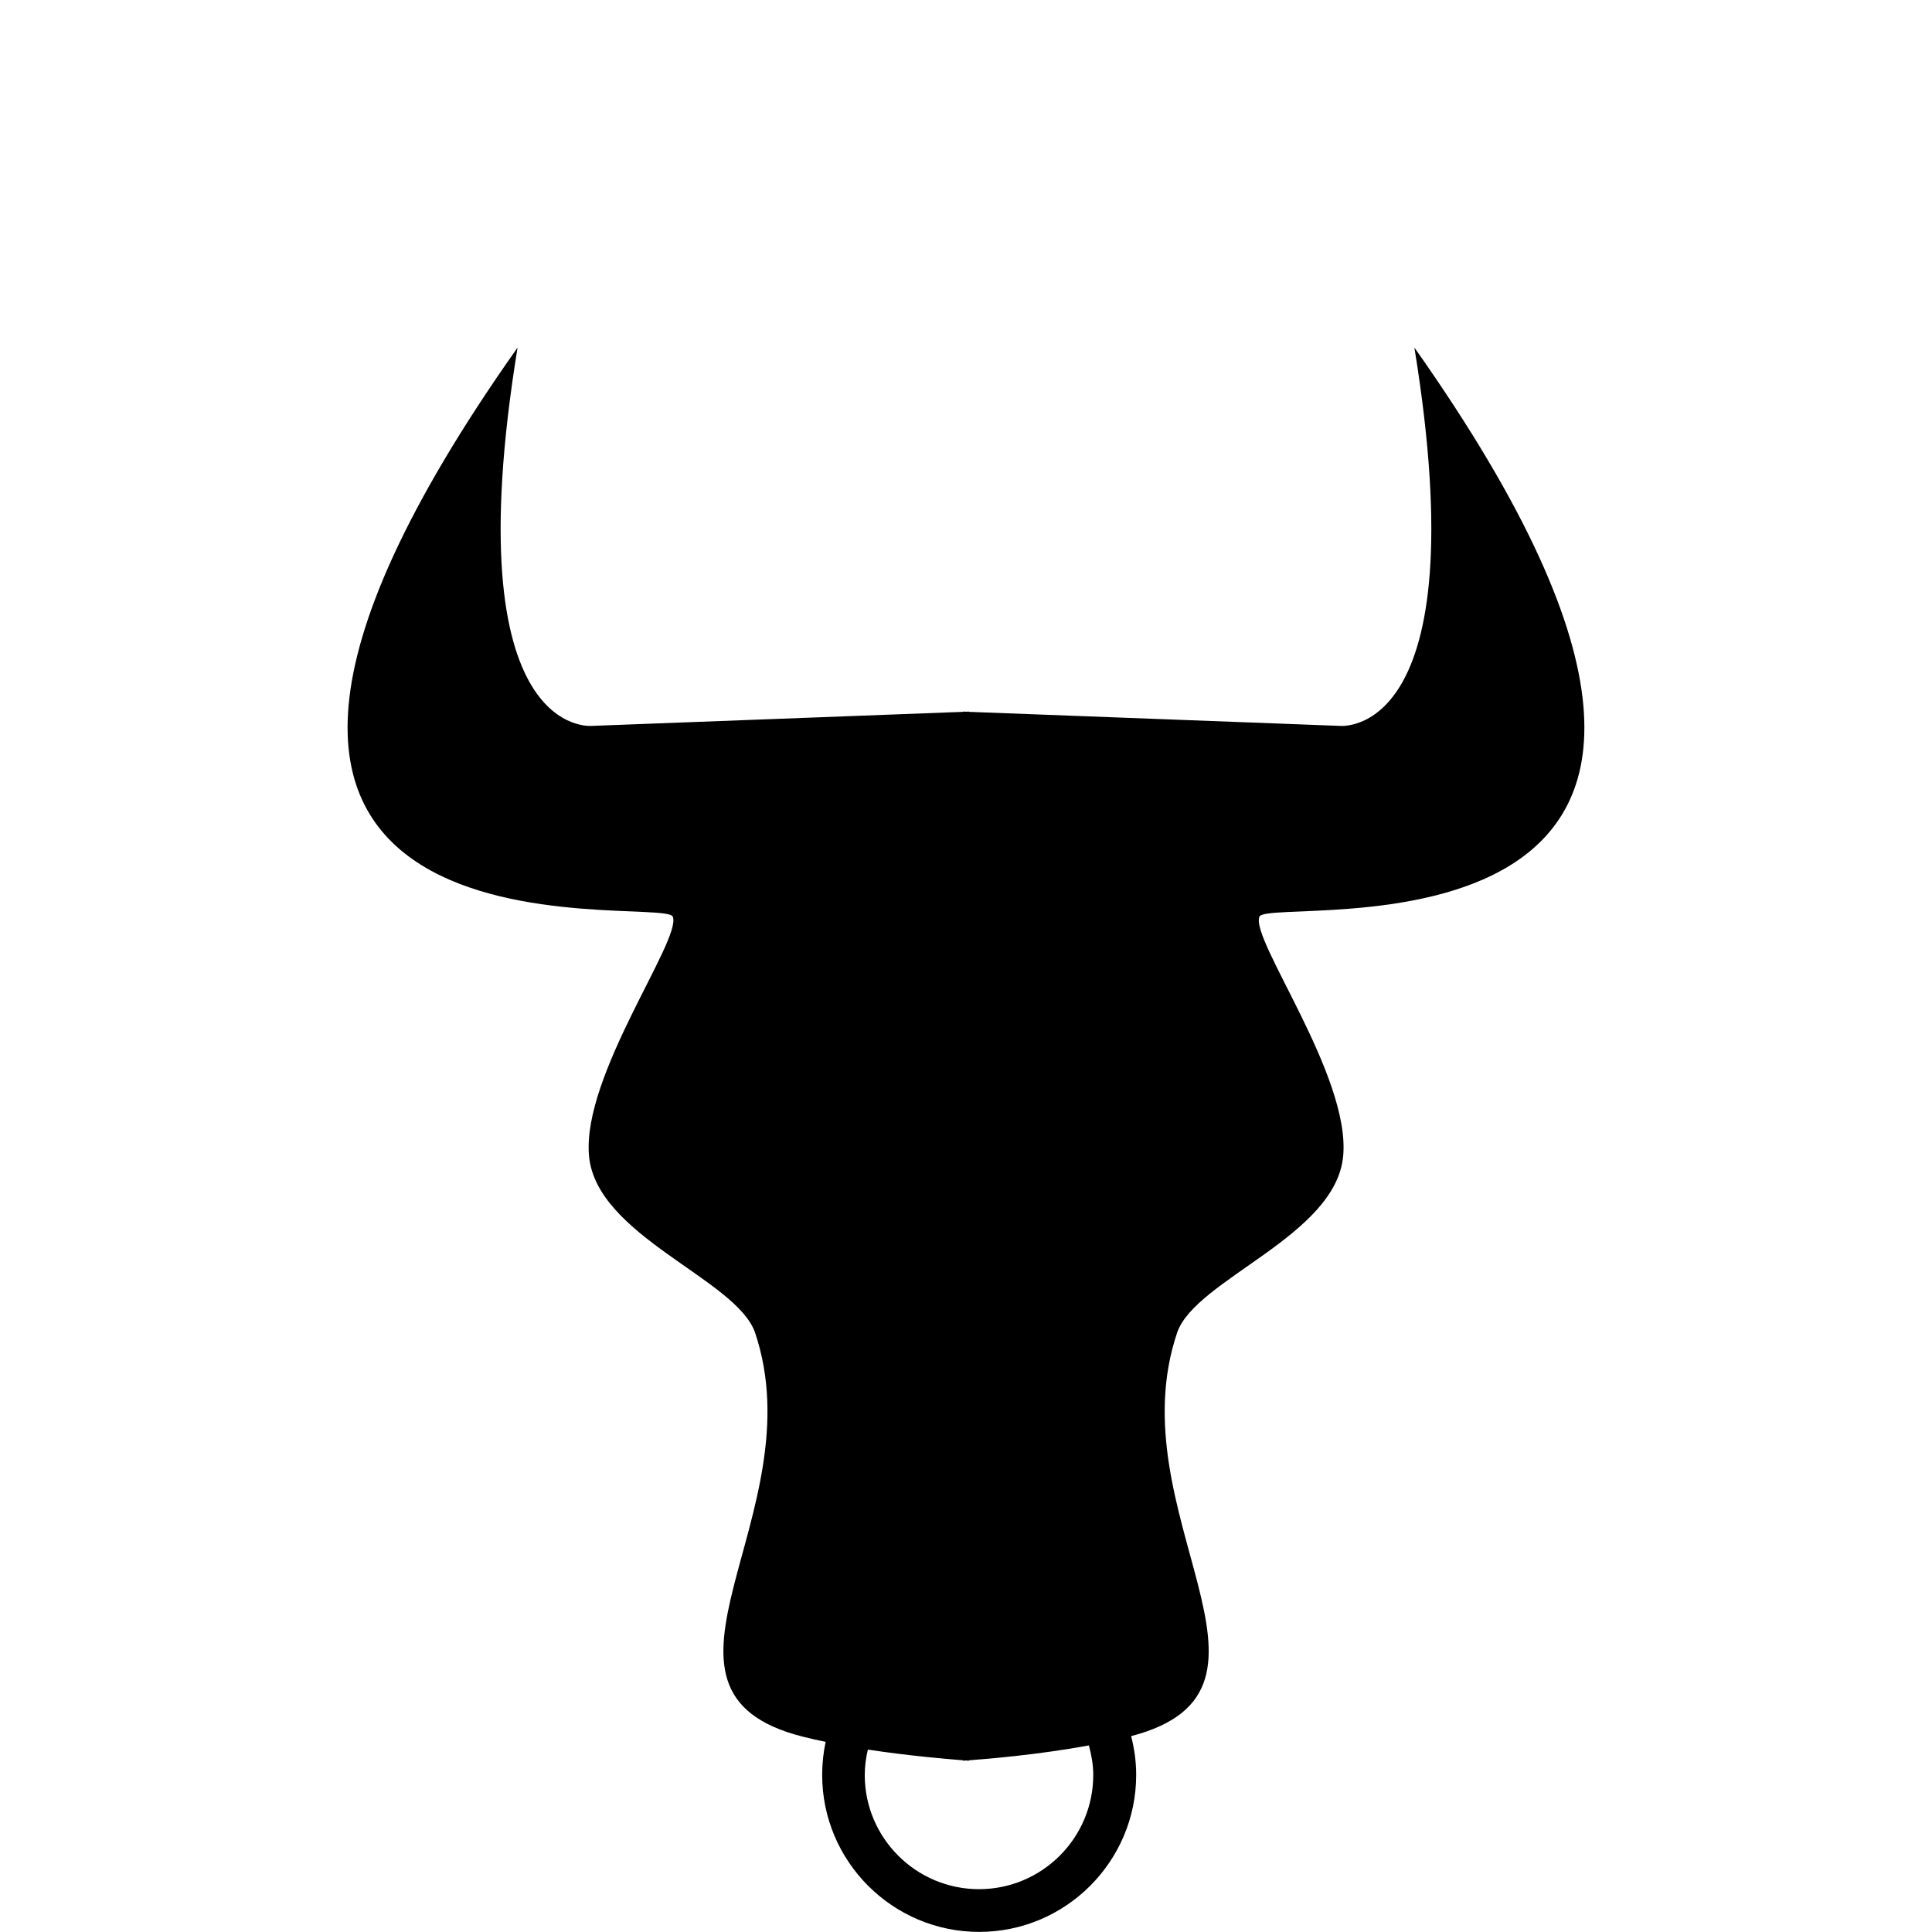 <?xml version="1.0" encoding="iso-8859-1"?>
<!-- Generator: Adobe Illustrator 16.0.4, SVG Export Plug-In . SVG Version: 6.00 Build 0)  -->
<!DOCTYPE svg PUBLIC "-//W3C//DTD SVG 1.1//EN" "http://www.w3.org/Graphics/SVG/1.1/DTD/svg11.dtd">
<svg version="1.1" id="Layer_1" xmlns="http://www.w3.org/2000/svg" xmlns:xlink="http://www.w3.org/1999/xlink" x="0px" y="0px"
	 width="39.02px" height="39.019px" viewBox="-7.02 -7.02 39.02 39.019" style="enable-background:new -7.02 -7.02 39.02 39.019;"
	 xml:space="preserve">
<path d="M21.546,0c1.297,7.964-1.514,7.64-1.514,7.64l-7.481-0.283V7.352L12.49,7.354l-0.062-0.002v0.005L4.947,7.64
	c0,0-2.811,0.324-1.514-7.64c-9.188,13.009,2.955,11.026,3.136,11.495c0.181,0.469-1.839,3.208-1.693,4.829
	c0.145,1.621,2.973,2.486,3.352,3.566c1.243,3.676-2.703,7.243,0.97,8.166c0.147,0.037,0.302,0.072,0.457,0.104
	c-0.046,0.216-0.07,0.438-0.07,0.667c0,1.748,1.422,3.171,3.171,3.171c1.748,0,3.171-1.423,3.171-3.171
	c0-0.271-0.037-0.532-0.102-0.783c3.602-0.938-0.309-4.492,0.931-8.154c0.379-1.08,3.207-1.945,3.352-3.566
	c0.146-1.621-1.874-4.36-1.693-4.829C18.591,11.026,30.734,13.009,21.546,0z M12.753,31.135c-1.271,0-2.308-1.033-2.308-2.306
	c0-0.177,0.024-0.349,0.063-0.513c0.85,0.129,1.631,0.193,1.92,0.216v0.008c0,0,0.024-0.001,0.062-0.004
	c0.035,0.003,0.061,0.004,0.061,0.004v-0.008c0.346-0.025,1.394-0.111,2.421-0.3c0.051,0.19,0.088,0.389,0.088,0.597
	C15.06,30.102,14.024,31.135,12.753,31.135z"/>
</svg>
